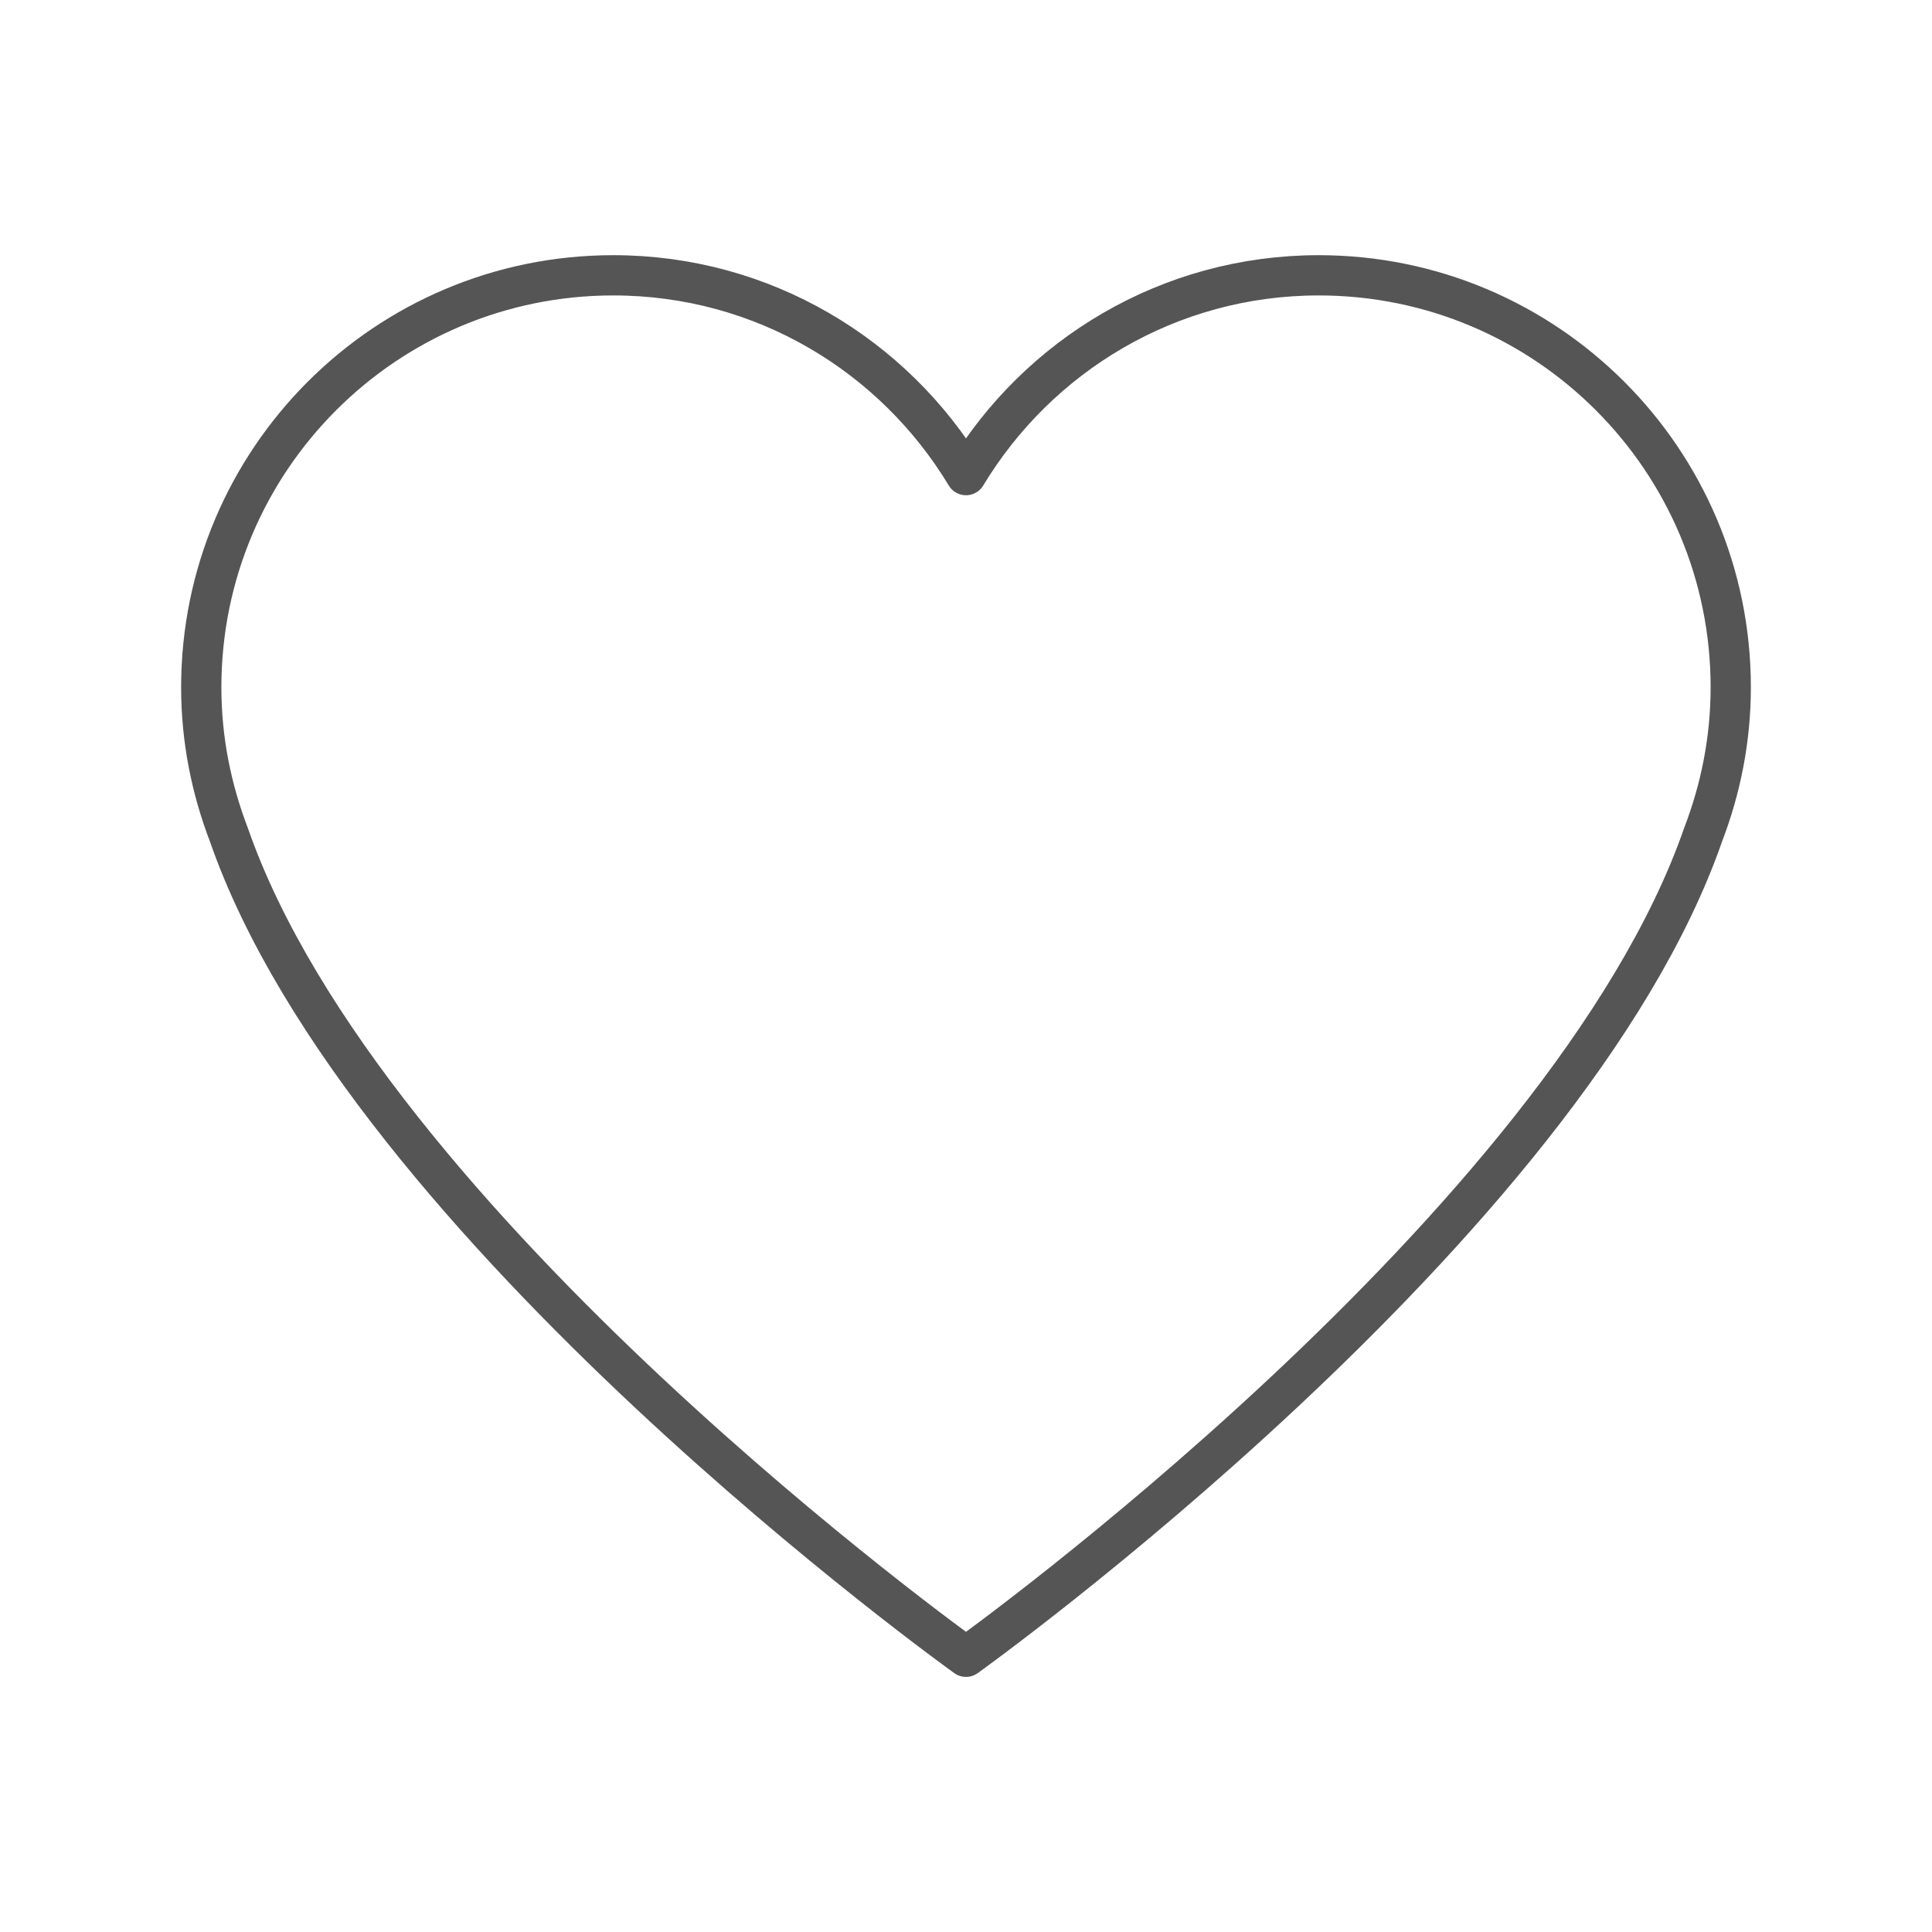 <svg width="24px" height="24px" viewBox="0 0 48 48" id="b" xmlns="http://www.w3.org/2000/svg">
	<defs>
		<style>.c{fill:none;stroke:#555555;stroke-linecap:round;stroke-linejoin:round;}</style>
	</defs>
	<path class="c"
		d="m43,17.077c0-5.654-4.583-10.237-10.237-10.237-3.722,0-6.971,1.993-8.763,4.964-1.792-2.971-5.04-4.964-8.763-4.964-5.654,0-10.237,4.583-10.237,10.237,0,1.292.25,2.524.687,3.663,3.385,9.737,18.313,20.422,18.313,20.422,0,0,14.928-10.685,18.313-20.422.437-1.139.687-2.37.687-3.663Z" />
</svg>